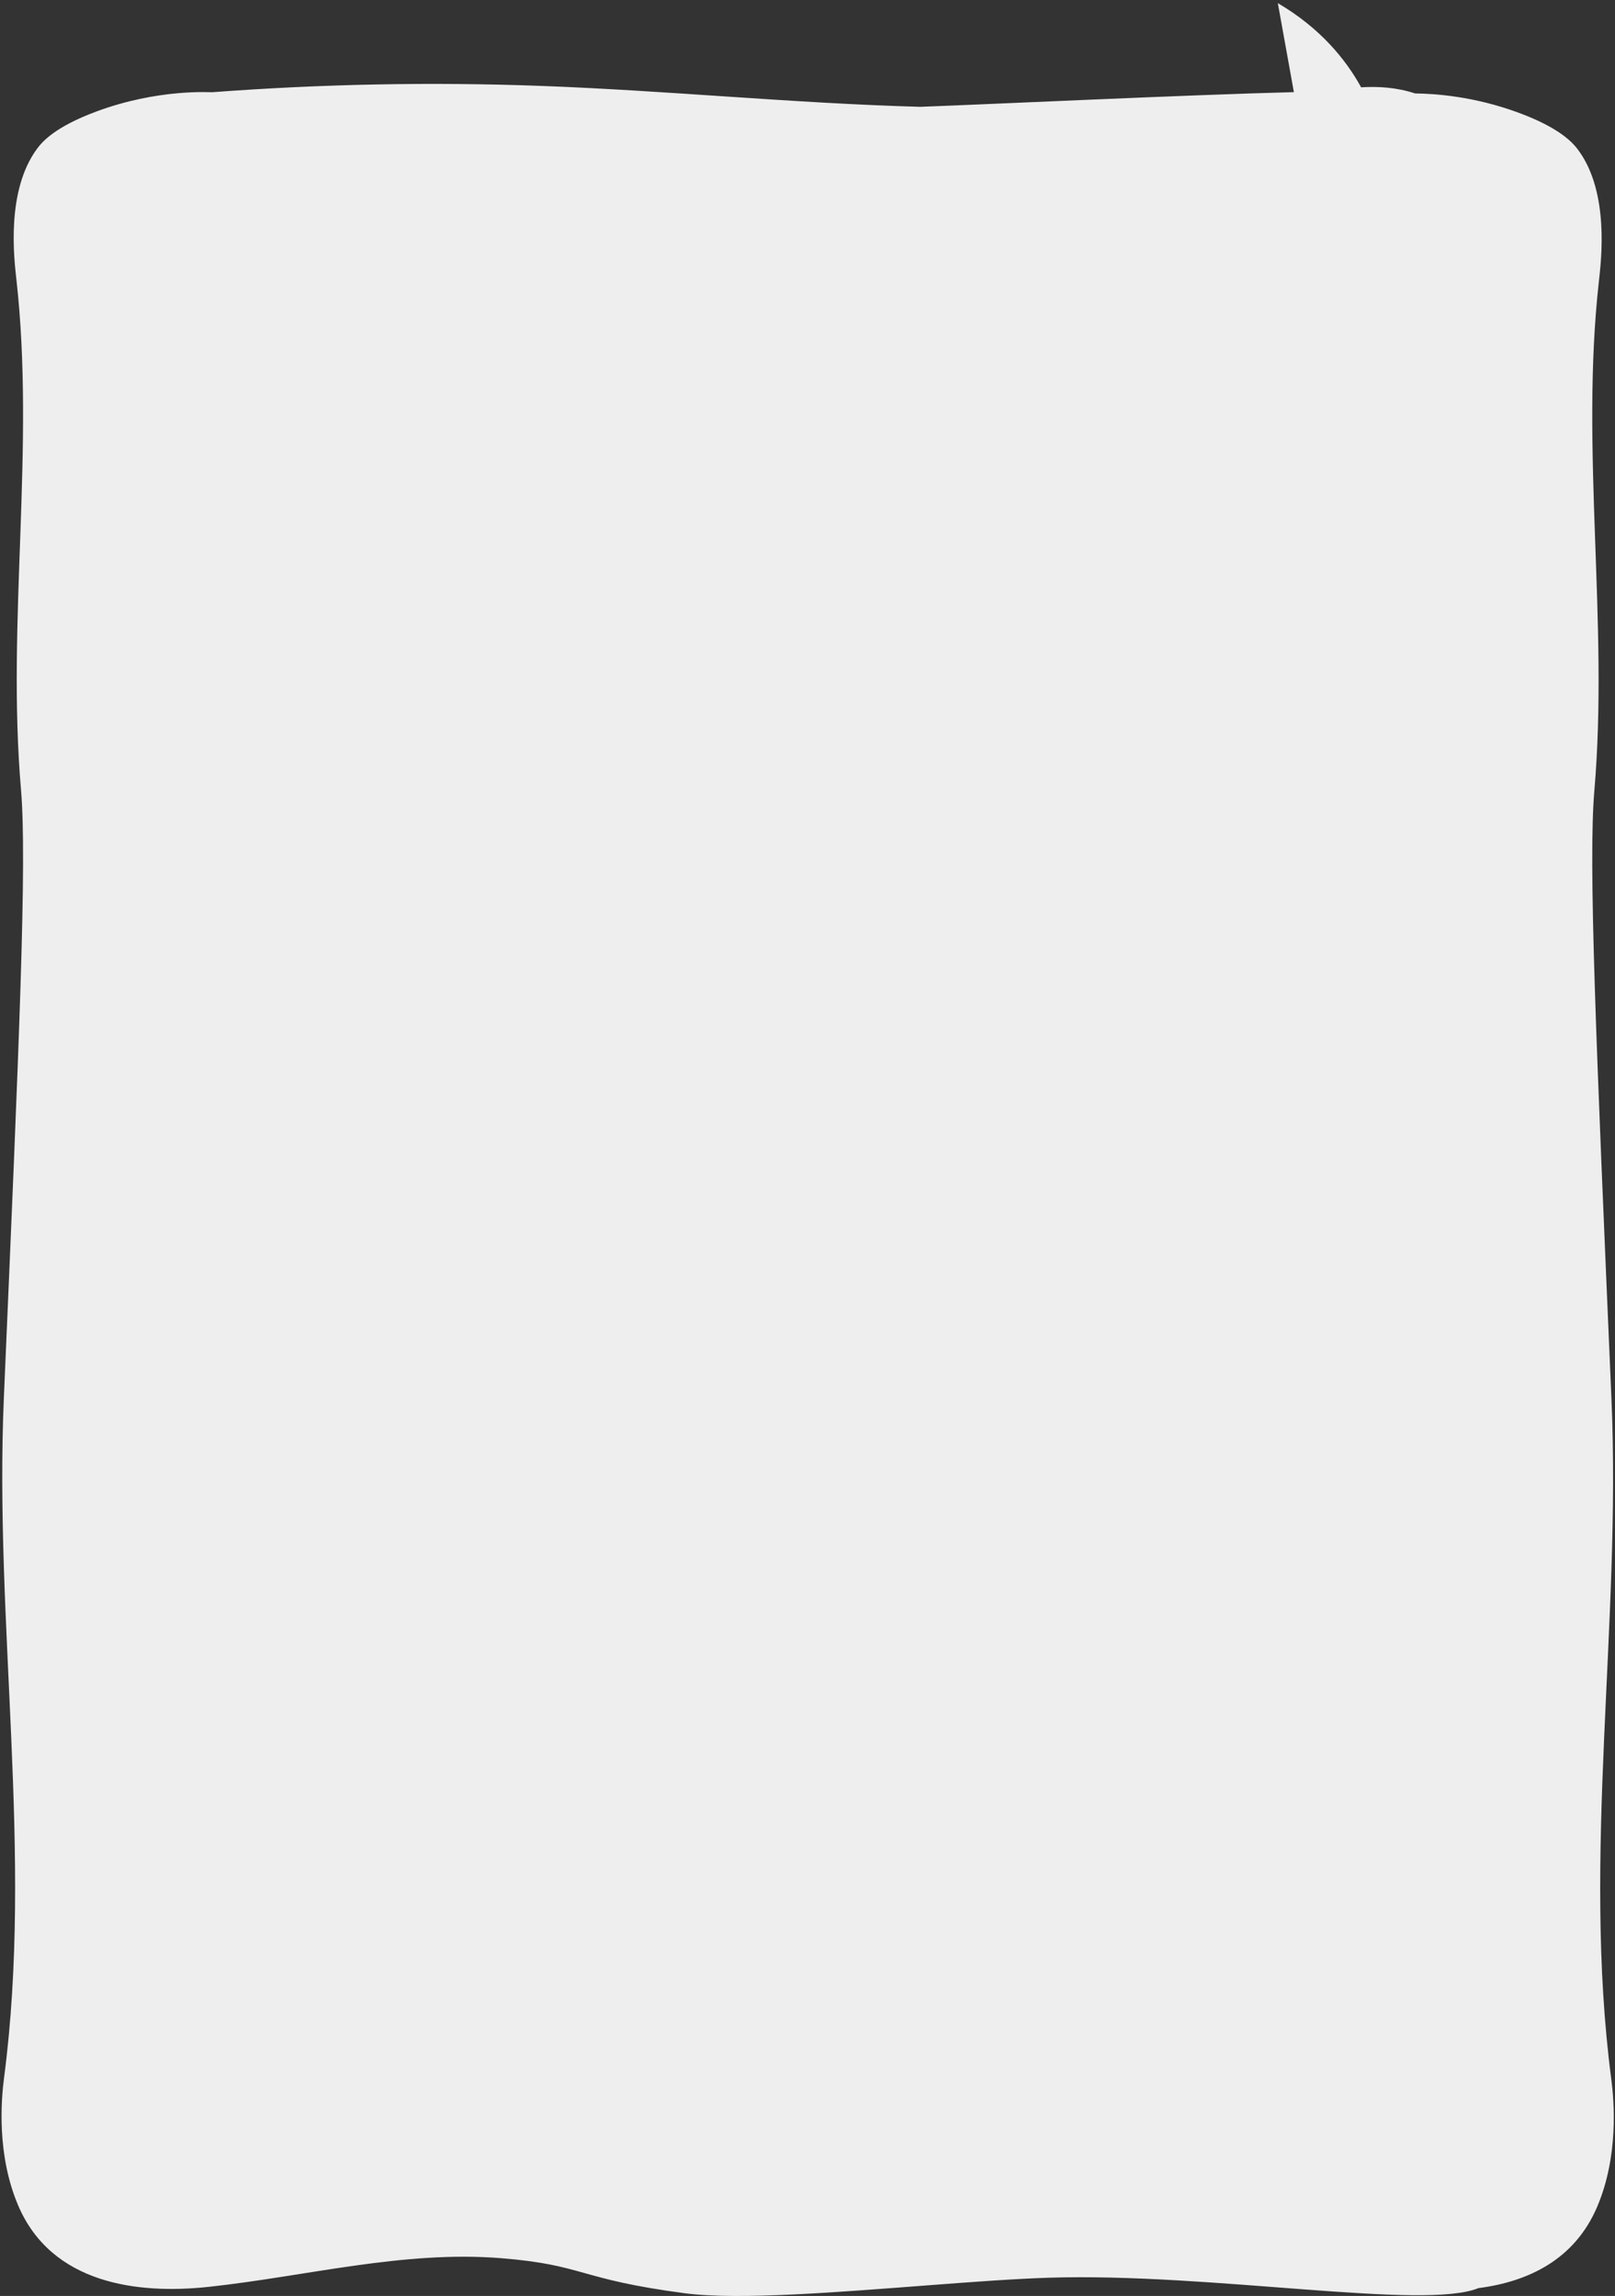 <?xml version="1.0" encoding="UTF-8" standalone="no"?>
<svg width="282px" height="401px" viewBox="0 0 282 401" version="1.1" xmlns="http://www.w3.org/2000/svg" xmlns:xlink="http://www.w3.org/1999/xlink">
    <rect x="0" y="0" width="282" height="401" fill="#333333" stroke="none"/>
    <!-- Generator: Sketch 3.6 (26304) - http://www.bohemiancoding.com/sketch -->
    <title>Combined Shape</title>
    <desc>Created with Sketch.</desc>
    <defs></defs>
    <g id="Page-1" stroke="none" stroke-width="1" fill="none" fill-rule="evenodd">
        <g id="JPMorgan-Mobile-Part4" transform="translate(-19, -221)" fill="#EEEEEE">
            <g id="01" transform="translate(-39, -6)">
                <g id="text" transform="translate(58, 227)">
                    <path d="M237.671,15.249 C235.001,10.396 230.545,4.9 223.126,0.55 L225.93,16.094 C207.528,16.555 173.955,18.166 160.675,18.657 C138.619,18.049 116.524,15.816 94.46,15.003 C75.32,14.298 56.156,14.667 37.043,16.109 C36.66,16.138 27.642,15.462 16.826,19.476 C9.543,22.178 7.346,24.79 6.46,25.994 C1.017,33.379 2.463,45.235 2.87,48.875 C6.157,78.272 1.137,108.399 3.667,137.913 C4.728,150.277 3.377,181.555 0.676,244.109 C-1.03,283.633 5.822,323.786 0.713,362.848 C0.2,366.767 -0.591,376.316 3.157,385.154 C8.984,398.895 24.035,400.75 36.453,399.406 C53.47,397.565 70.421,393.029 87.468,394.398 C102.098,395.571 100.85,398.062 119.625,400.529 C124.346,401.149 131.143,401.093 138.776,400.727 C153.751,399.99 171.216,398.188 183.144,397.811 C211.424,396.915 248.618,403.534 258.16,399.626 C266.843,398.507 274.971,394.657 278.901,385.39 C282.649,376.551 281.858,367.003 281.345,363.084 C276.235,324.021 283.088,283.868 281.382,244.346 C278.68,181.79 277.33,150.512 278.391,138.148 C280.921,108.636 275.9,78.507 279.189,49.111 C279.596,45.472 281.041,33.614 275.599,26.229 C274.712,25.026 272.516,22.413 265.232,19.712 C257.342,16.783 250.425,16.353 247.103,16.321 C243.883,15.264 240.684,15.063 237.671,15.249 Z" id="Combined-Shape"></path>
                </g>
            </g>
        </g>
    </g>
</svg>